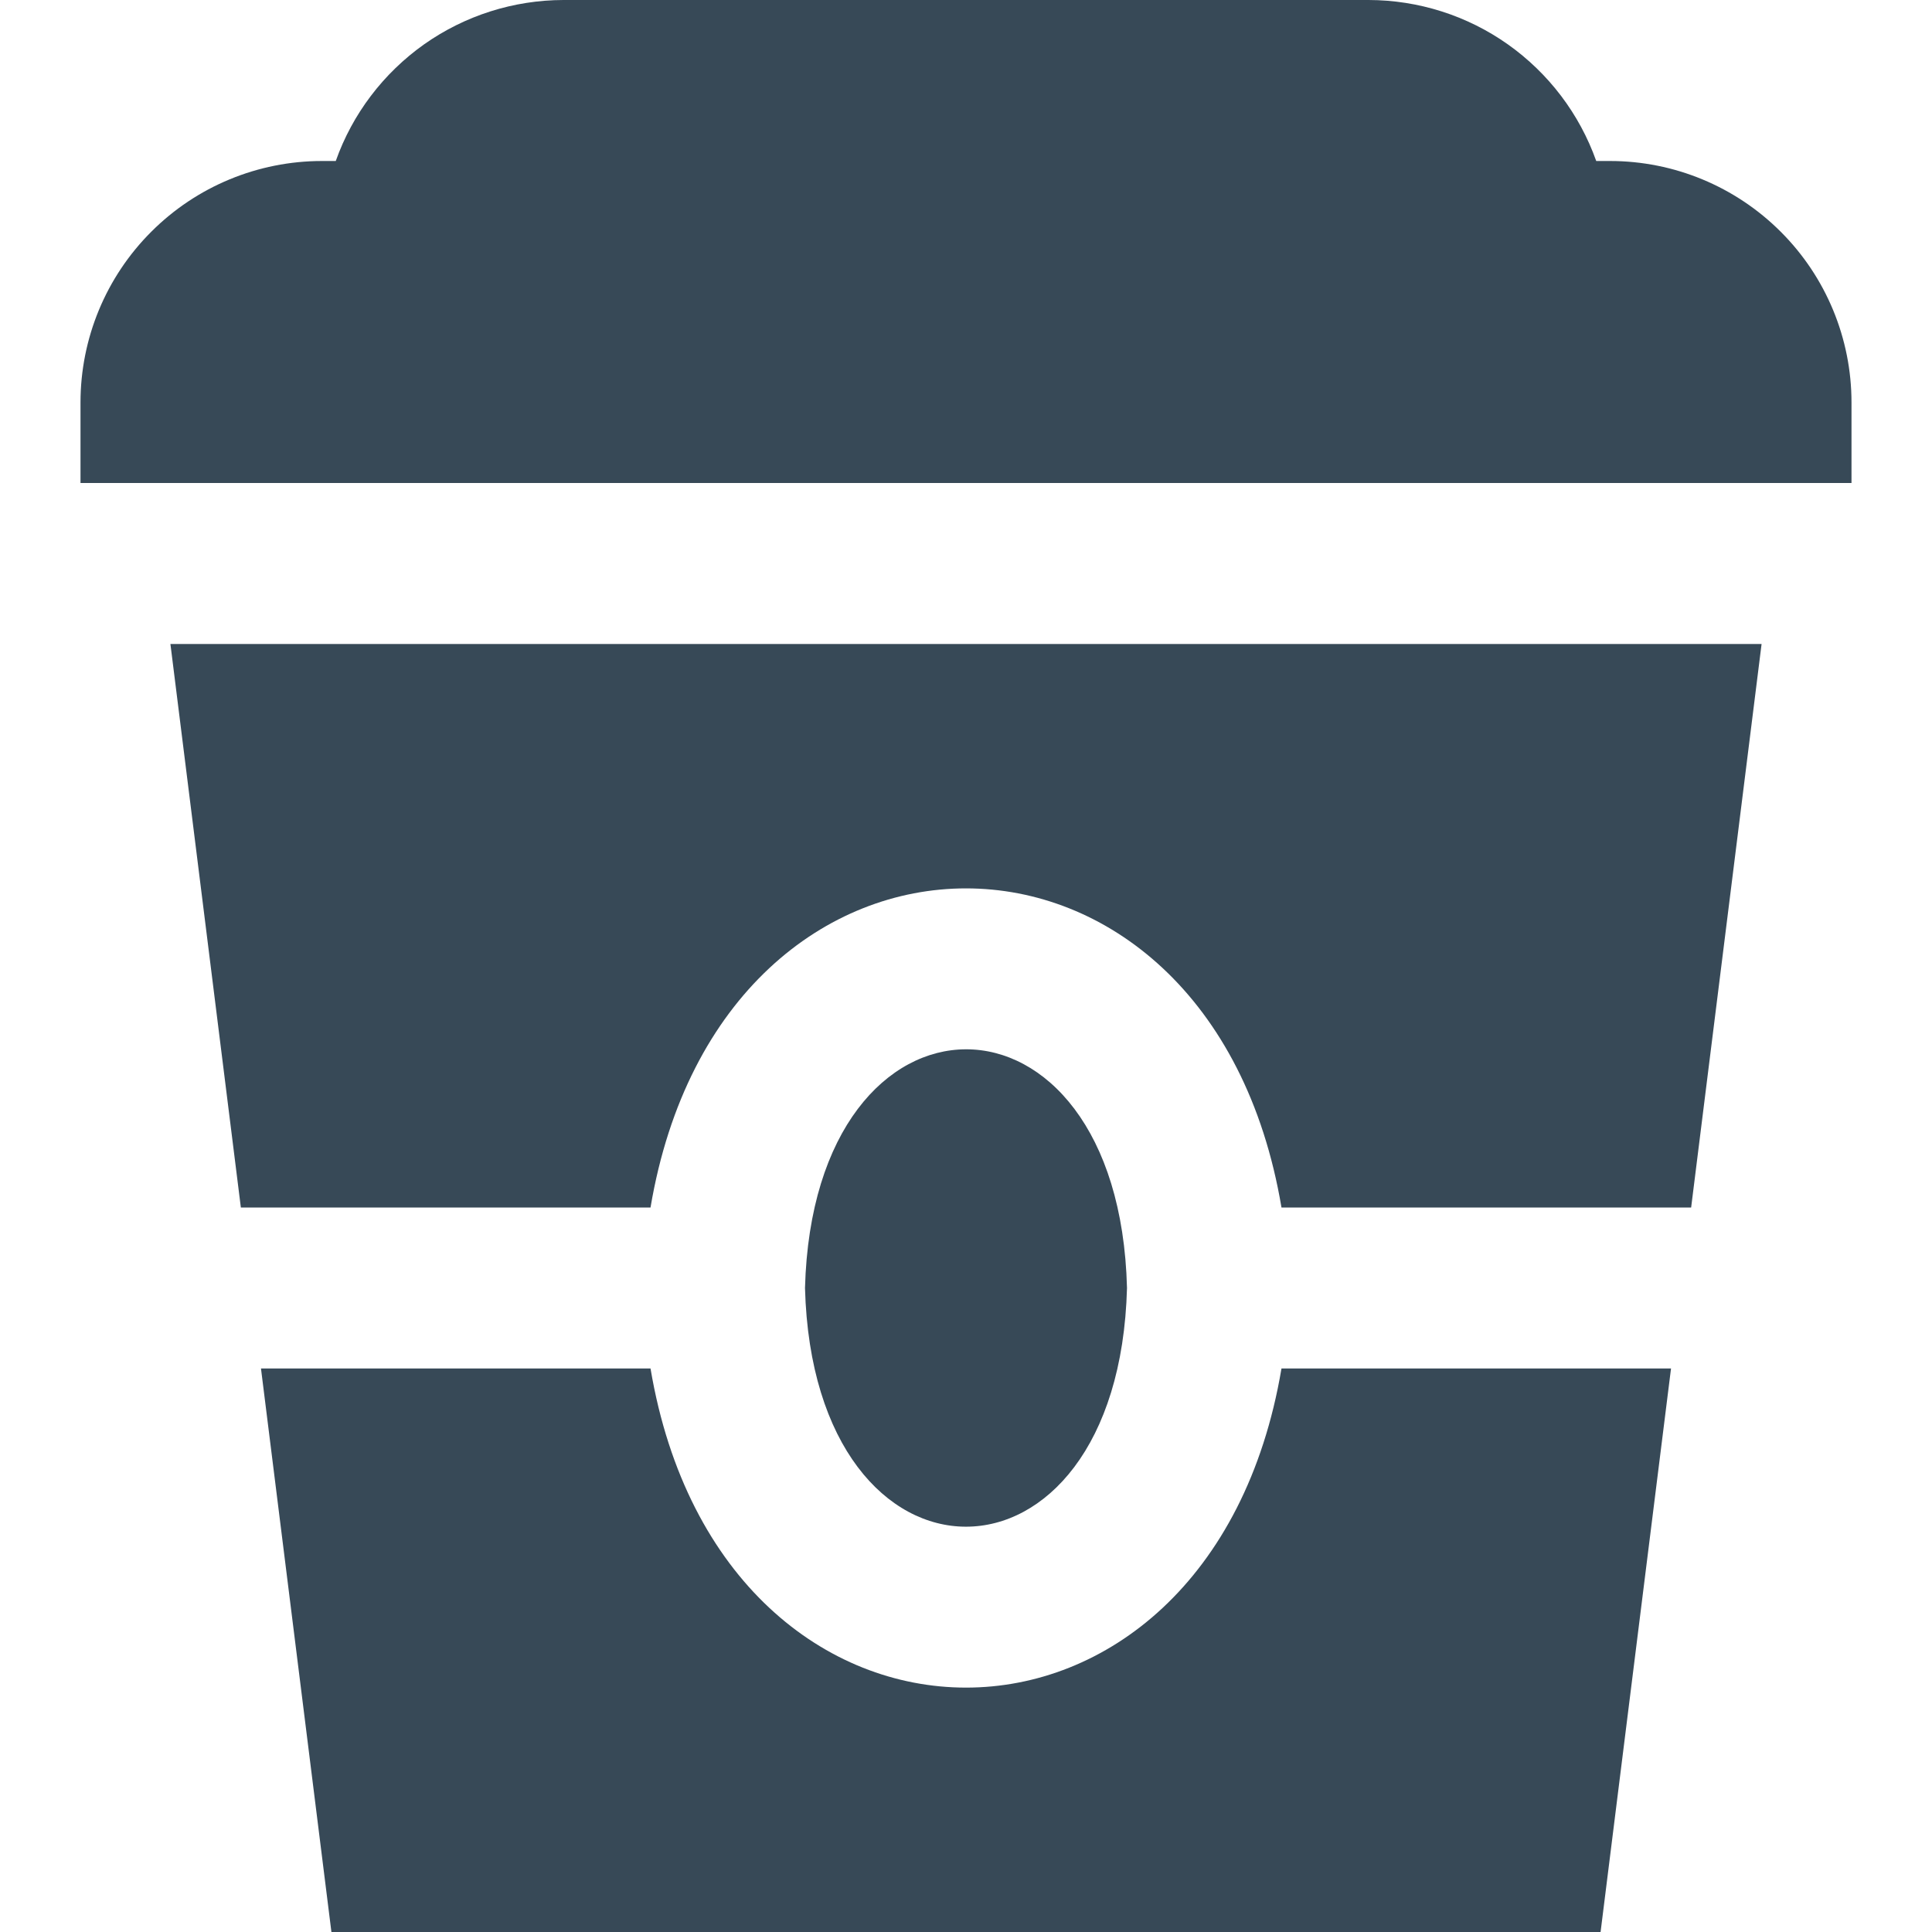 <svg width="24" height="24" viewBox="0 0 24 24" fill="none" xmlns="http://www.w3.org/2000/svg">
<g clip-path="url(#clip0_406_3959)">
<path d="M23 6H1V5C1 4.204 1.316 3.441 1.879 2.879C2.441 2.316 3.204 2 4 2H4.171C4.378 1.415 4.762 0.91 5.268 0.551C5.775 0.193 6.38 0.001 7 0L17 0C17.62 0.001 18.225 0.193 18.731 0.551C19.238 0.91 19.621 1.415 19.829 2H20C20.796 2 21.558 2.316 22.121 2.879C22.684 3.441 23 4.204 23 5V6ZM10 16C10.105 19.954 13.895 19.953 14 16C13.9 12.046 10.105 12.047 10 16ZM8.081 15C8.973 9.713 15.029 9.716 15.919 15H21.008L21.883 8H2.117L2.992 15H8.081ZM15.919 17C15.027 22.287 8.972 22.284 8.081 17H3.242L4.117 24H19.883L20.758 17H15.919Z" fill="#374957"/>
</g>
<defs>
<clipPath id="clip0_406_3959">
<rect width="24" height="24" fill="white"/>
</clipPath>
</defs>
</svg>

